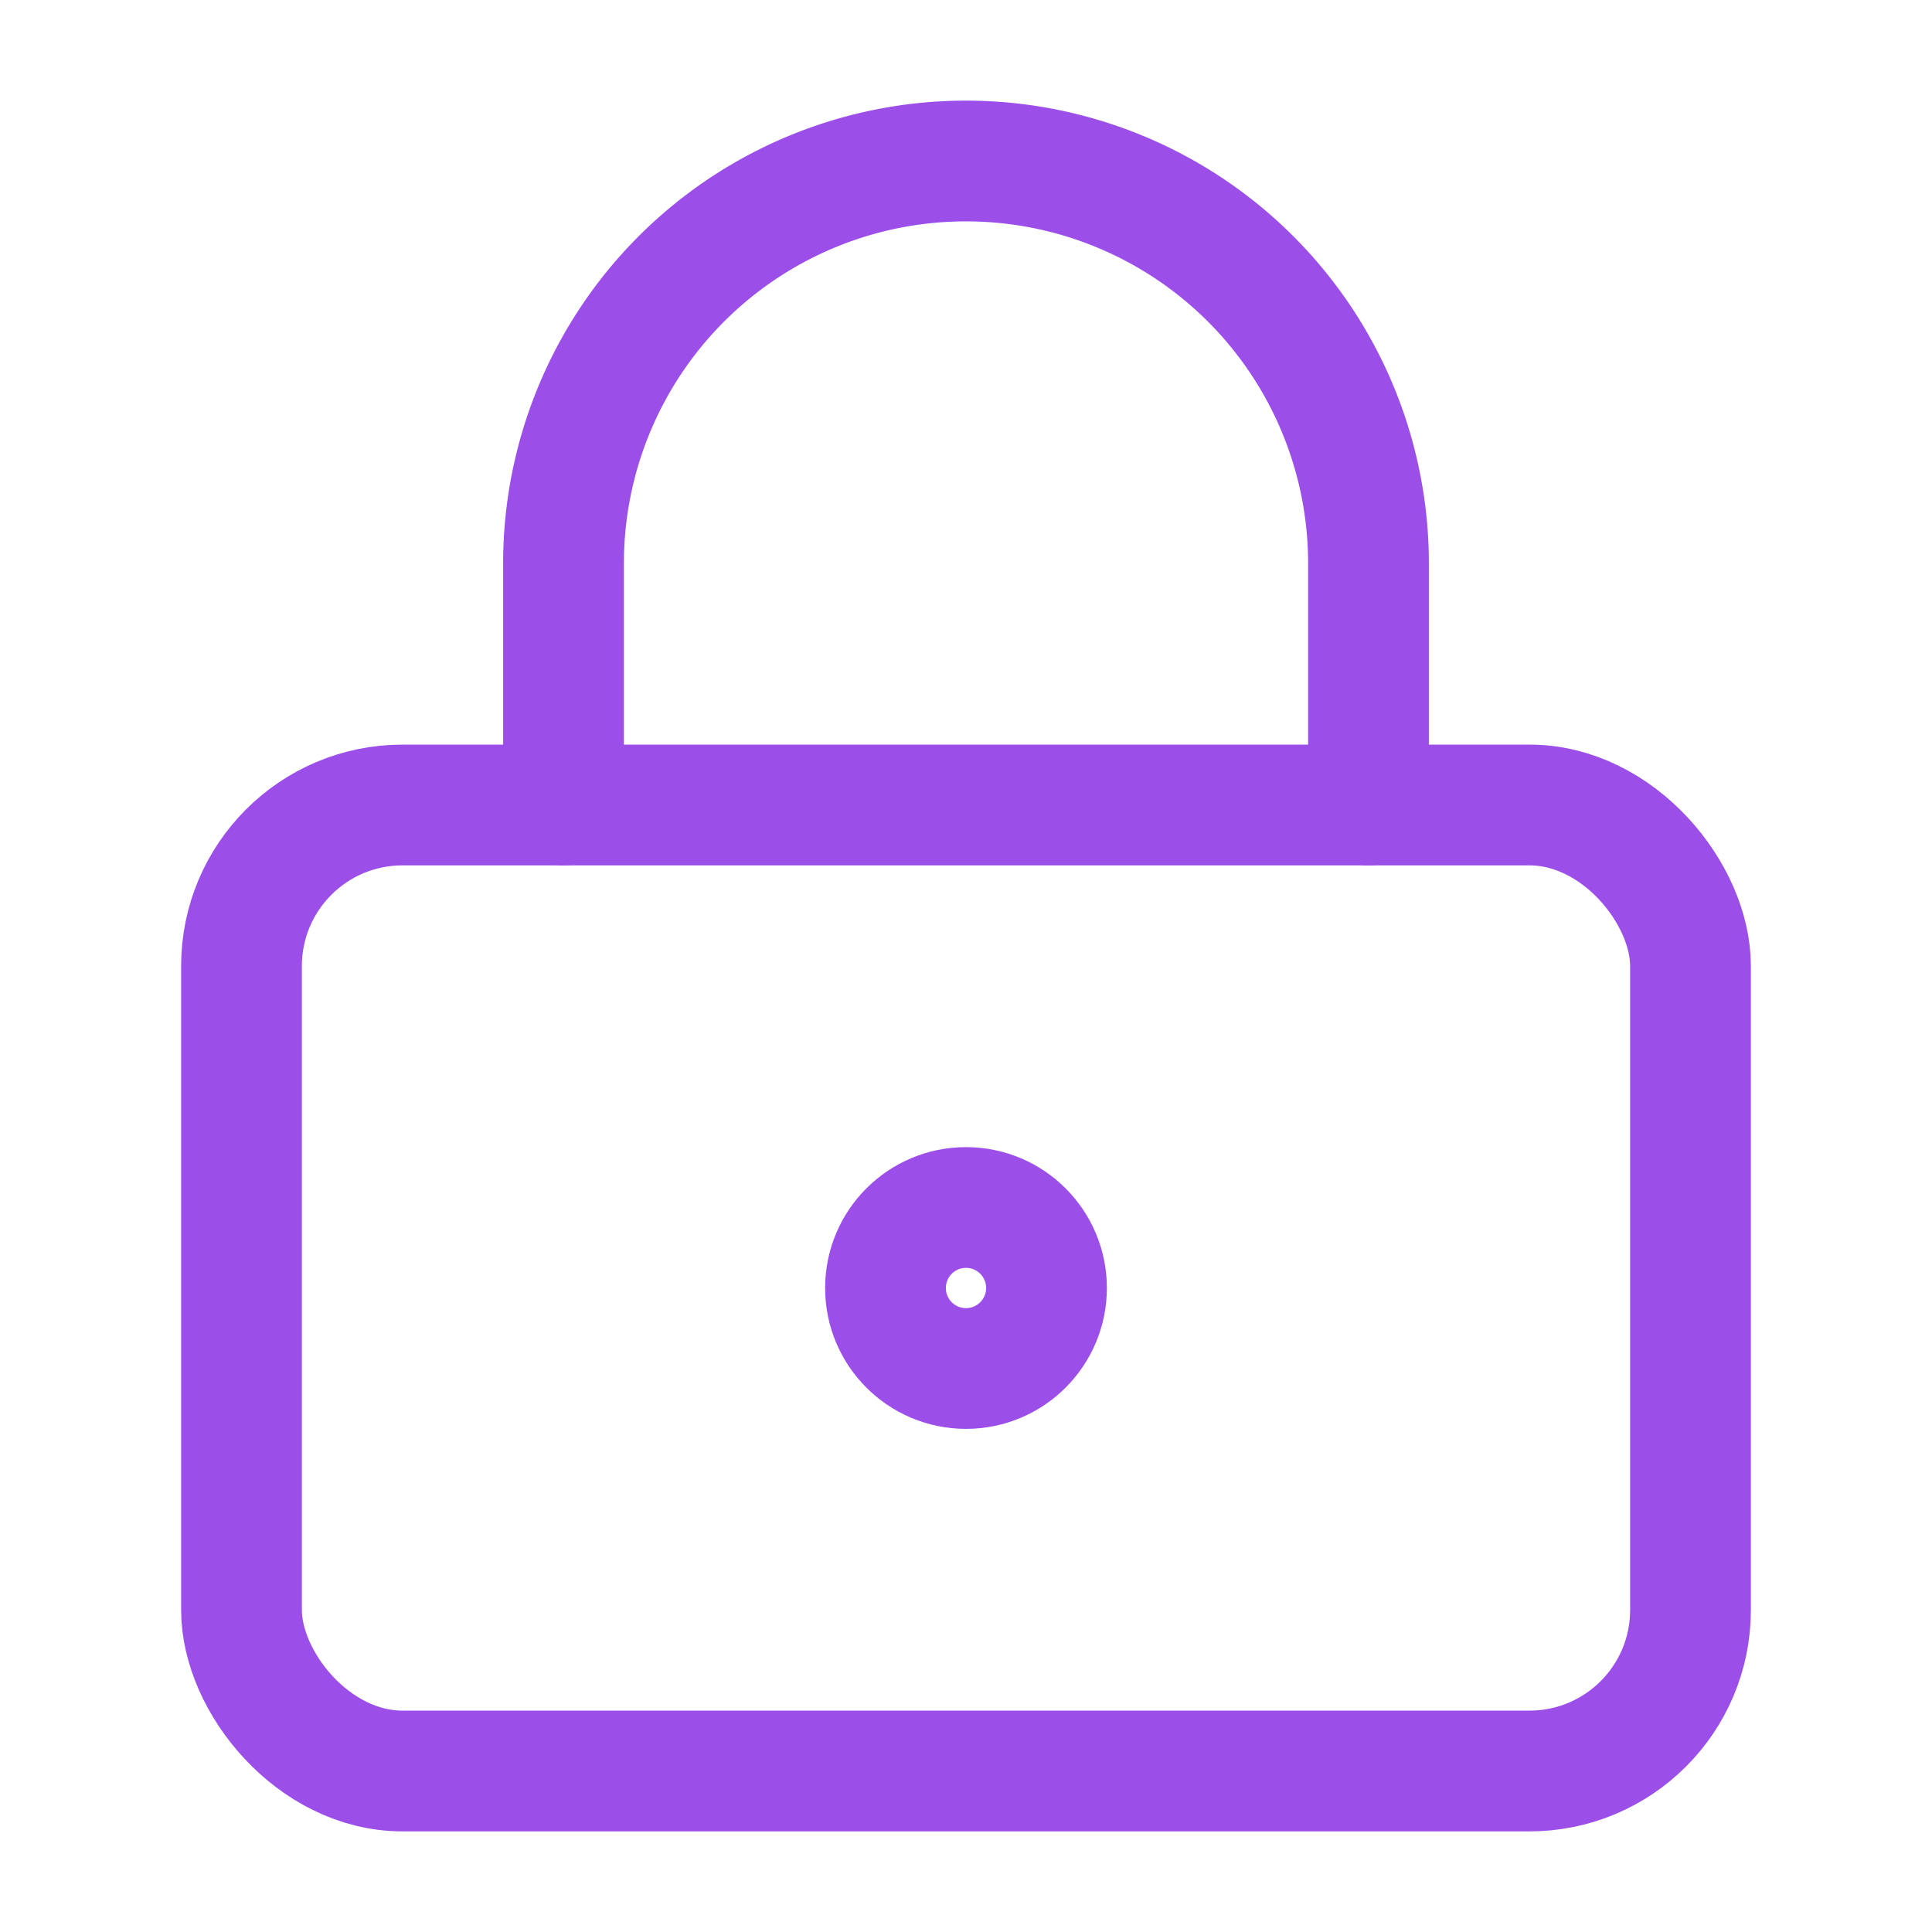 <svg xmlns="http://www.w3.org/2000/svg" width="24" height="24" viewBox="0 0 24 24" fill="none" stroke="#9c4ee9" stroke-width="1.5" stroke-linecap="round" stroke-linejoin="round" class="lucide lucide-lock-keyhole"><circle cx="12" cy="16" r="1"/><rect x="3" y="10" width="18" height="12" rx="2"/><path d="M7 10V7a5 5 0 0 1 10 0v3"/></svg>